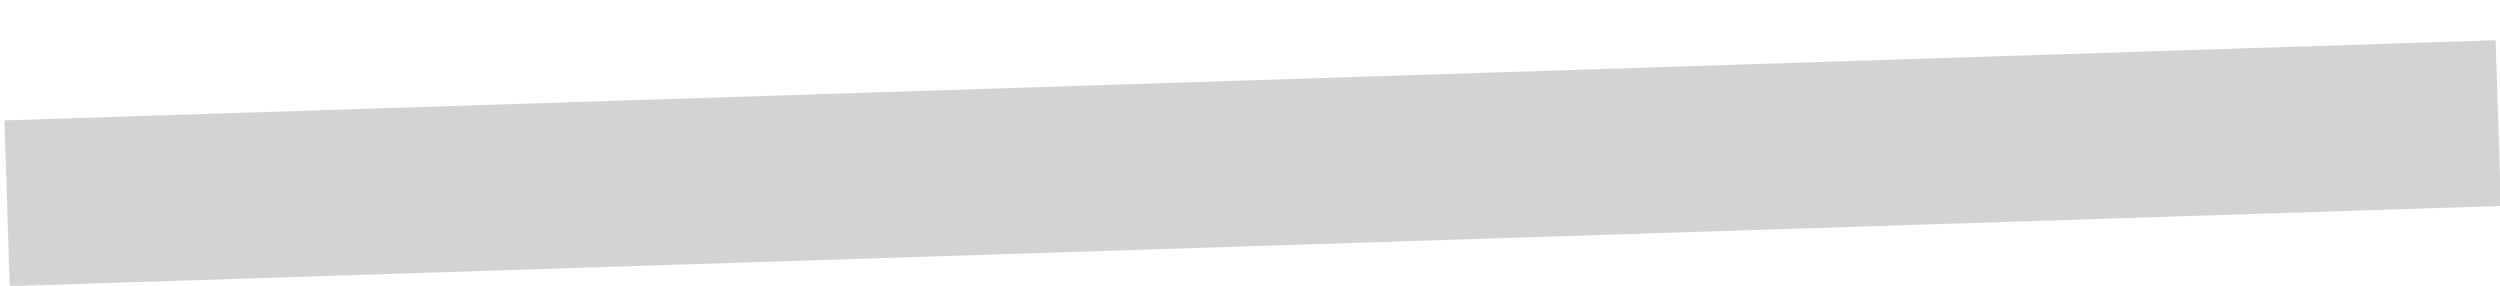 <?xml version="1.0" encoding="utf-8"?>
<!-- Generator: Adobe Illustrator 19.2.0, SVG Export Plug-In . SVG Version: 6.00 Build 0)  -->
<svg version="1.1" id="Layer_1" xmlns="http://www.w3.org/2000/svg" xmlns:xlink="http://www.w3.org/1999/xlink" x="0px" y="0px"
	 viewBox="0 0 426.9 48.8" style="enable-background:new 0 0 426.9 48.8;" xml:space="preserve">
<style type="text/css">
	.st0{fill:#D2D3D5;}
</style>
<rect x="1.1" y="13.7" transform="matrix(1 -3.218007e-002 3.218007e-002 1 -0.785 6.895)" class="st0" width="425.4" height="28.3"/>
</svg>

